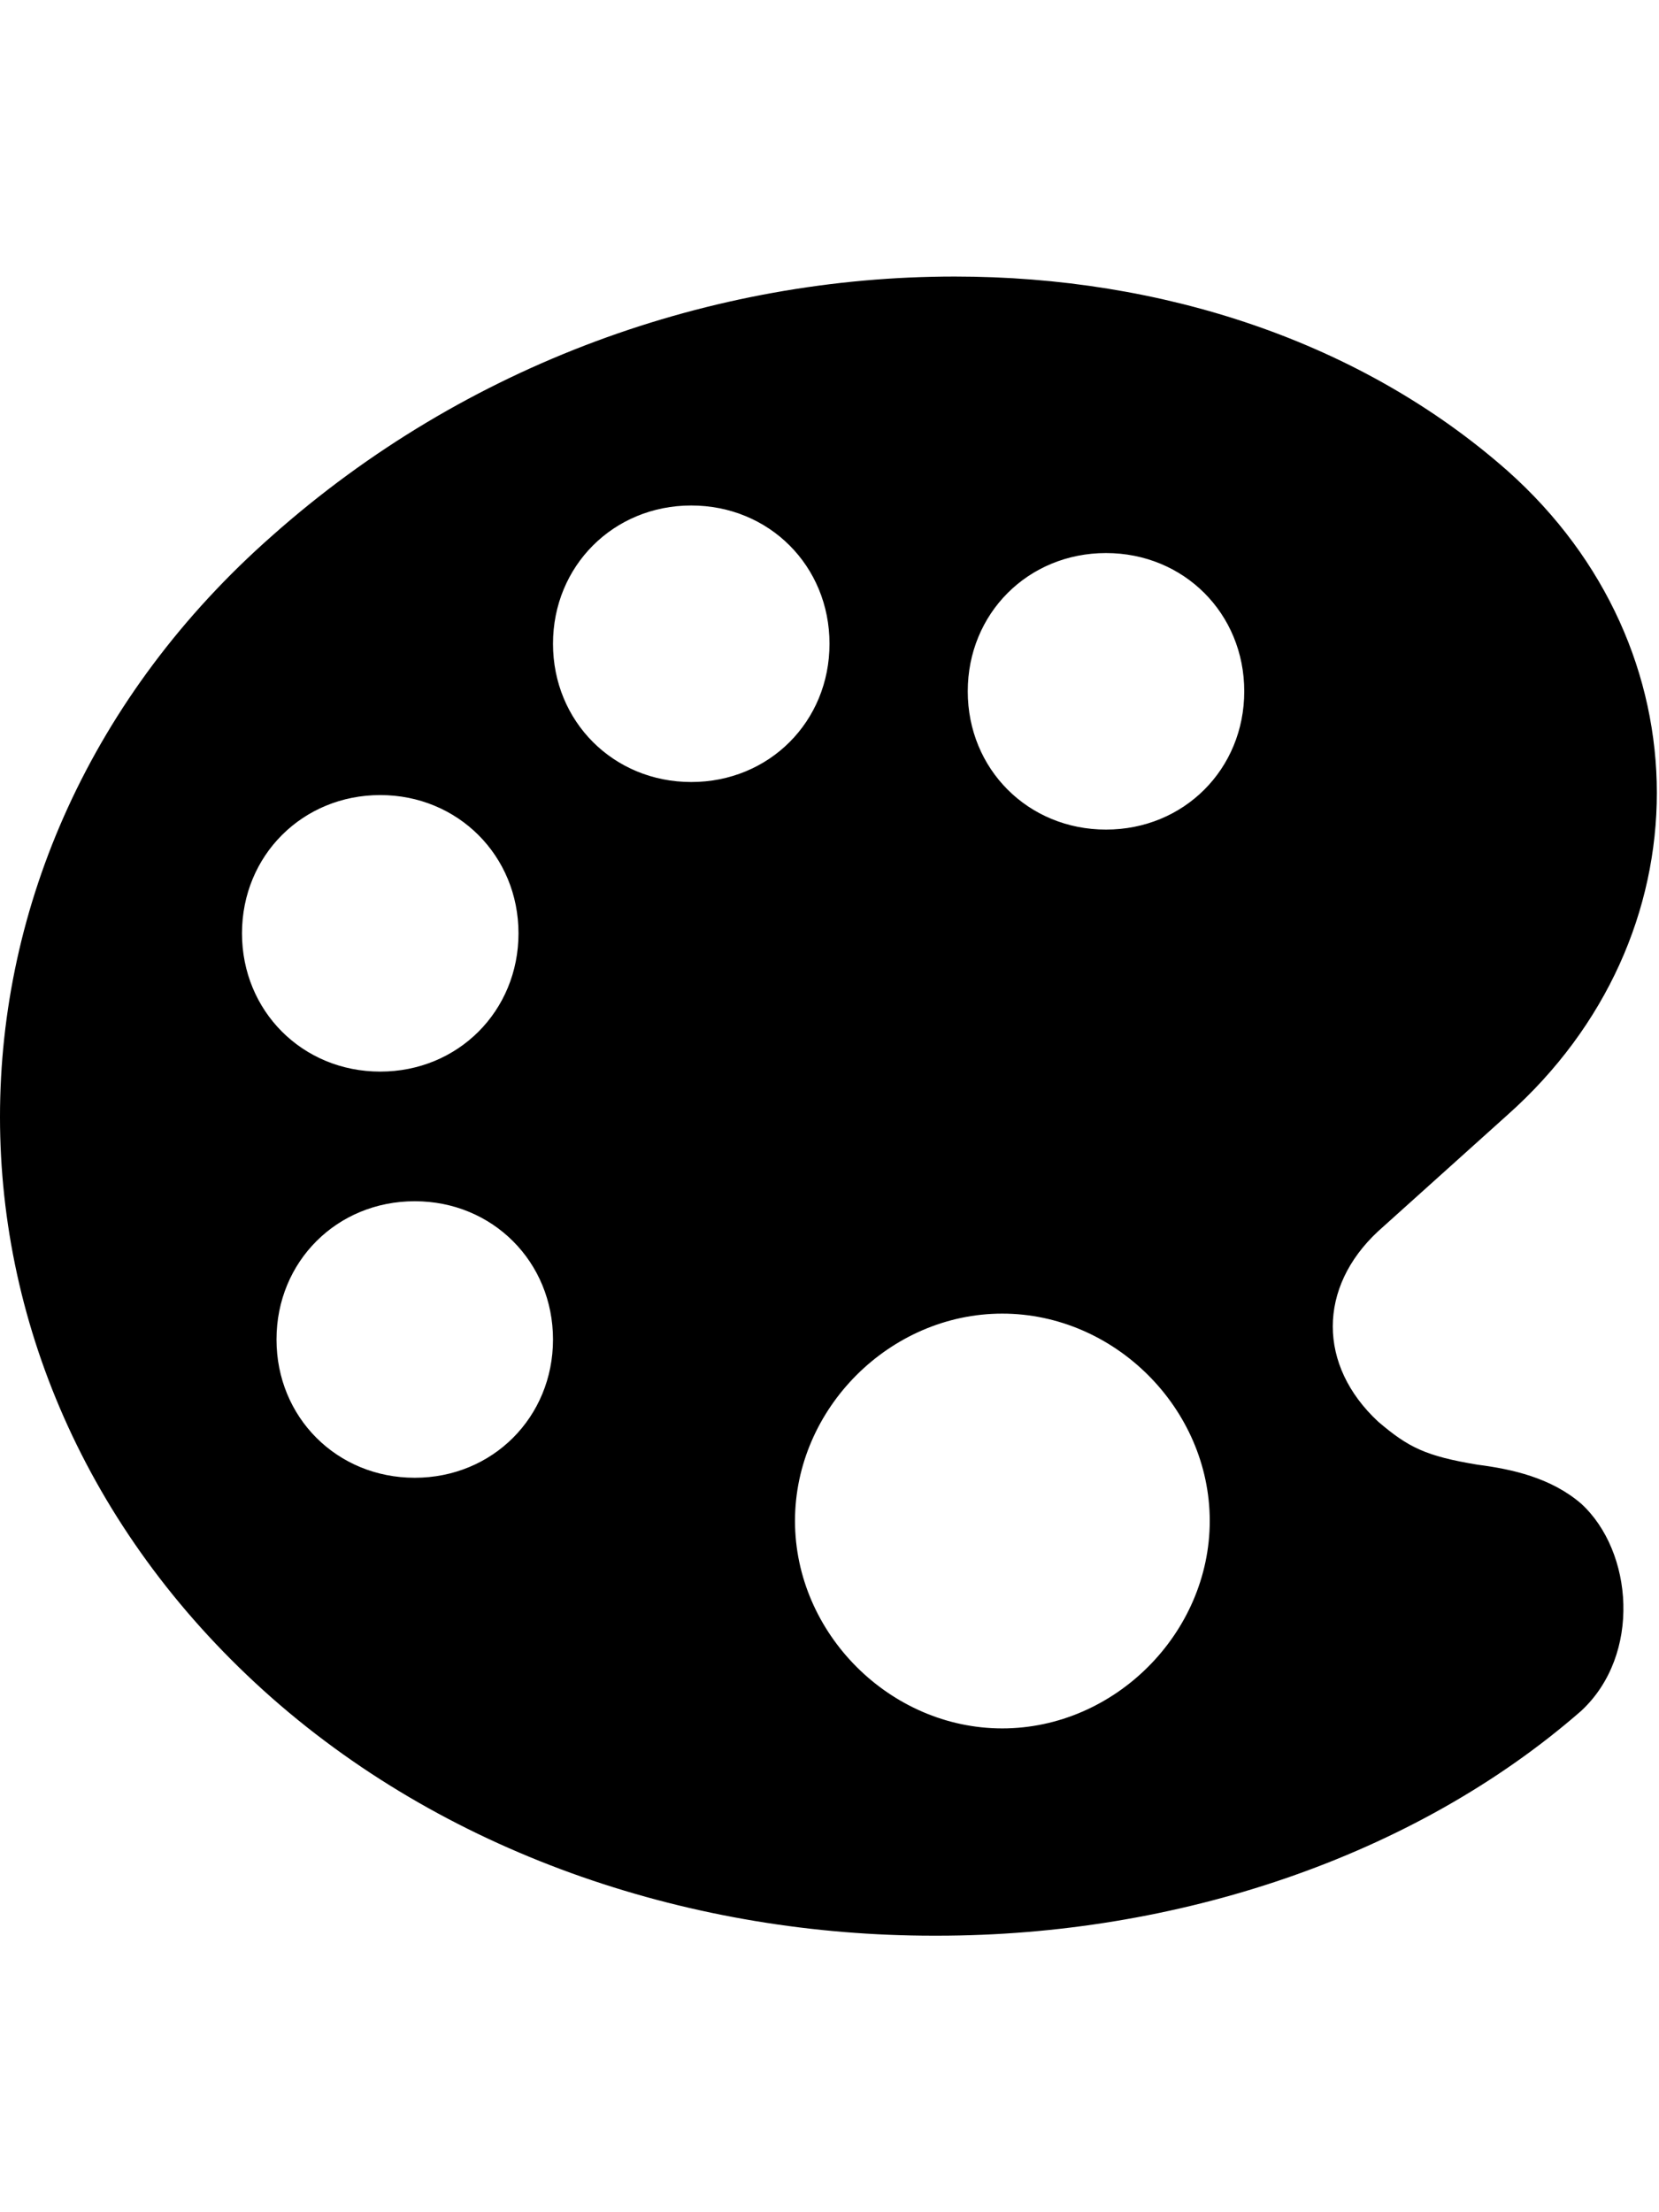 <svg height="1000" width="750" xmlns="http://www.w3.org/2000/svg"><path d="M714.8 679.7c23.5 21.5 27.4 68.3 0 93.7C638.7 839.8 531.3 875 423.8 875h-1.9C314.5 875 205.1 839.8 123 767.6 -41 623 -41 386.7 123 242.2 210.9 164.1 322.3 125 431.6 125c93.8 0 183.6 29.3 250 87.9 89.9 80.1 89.9 210.9 0 291L623 556.6c-27.3 25.4 -27.3 60.6 0 86 13.7 11.7 21.5 15.6 45 19.5 15.6 2 33.2 5.9 46.8 17.6zM109.4 421.9c0 35.1 27.3 62.5 62.5 62.5s62.5 -27.4 62.5 -62.5S207 359.4 171.9 359.4s-62.5 27.3 -62.5 62.5zM187.5 668c35.2 0 62.5 -27.4 62.5 -62.5S222.7 543 187.5 543 125 570.3 125 605.5s27.3 62.5 62.5 62.5zm125 -314.5c35.2 0 62.5 -27.3 62.5 -62.5s-27.3 -62.5 -62.5 -62.5S250 255.9 250 291s27.3 62.5 62.5 62.5zm140.6 427.8c50.8 0 93.8 -43 93.8 -93.8s-43 -93.7 -93.8 -93.7 -93.7 42.9 -93.7 93.7 42.9 93.8 93.7 93.8zM500 375c35.2 0 62.5 -27.3 62.5 -62.5S535.2 250 500 250s-62.5 27.3 -62.5 62.5S464.8 375 500 375z"/></svg>
